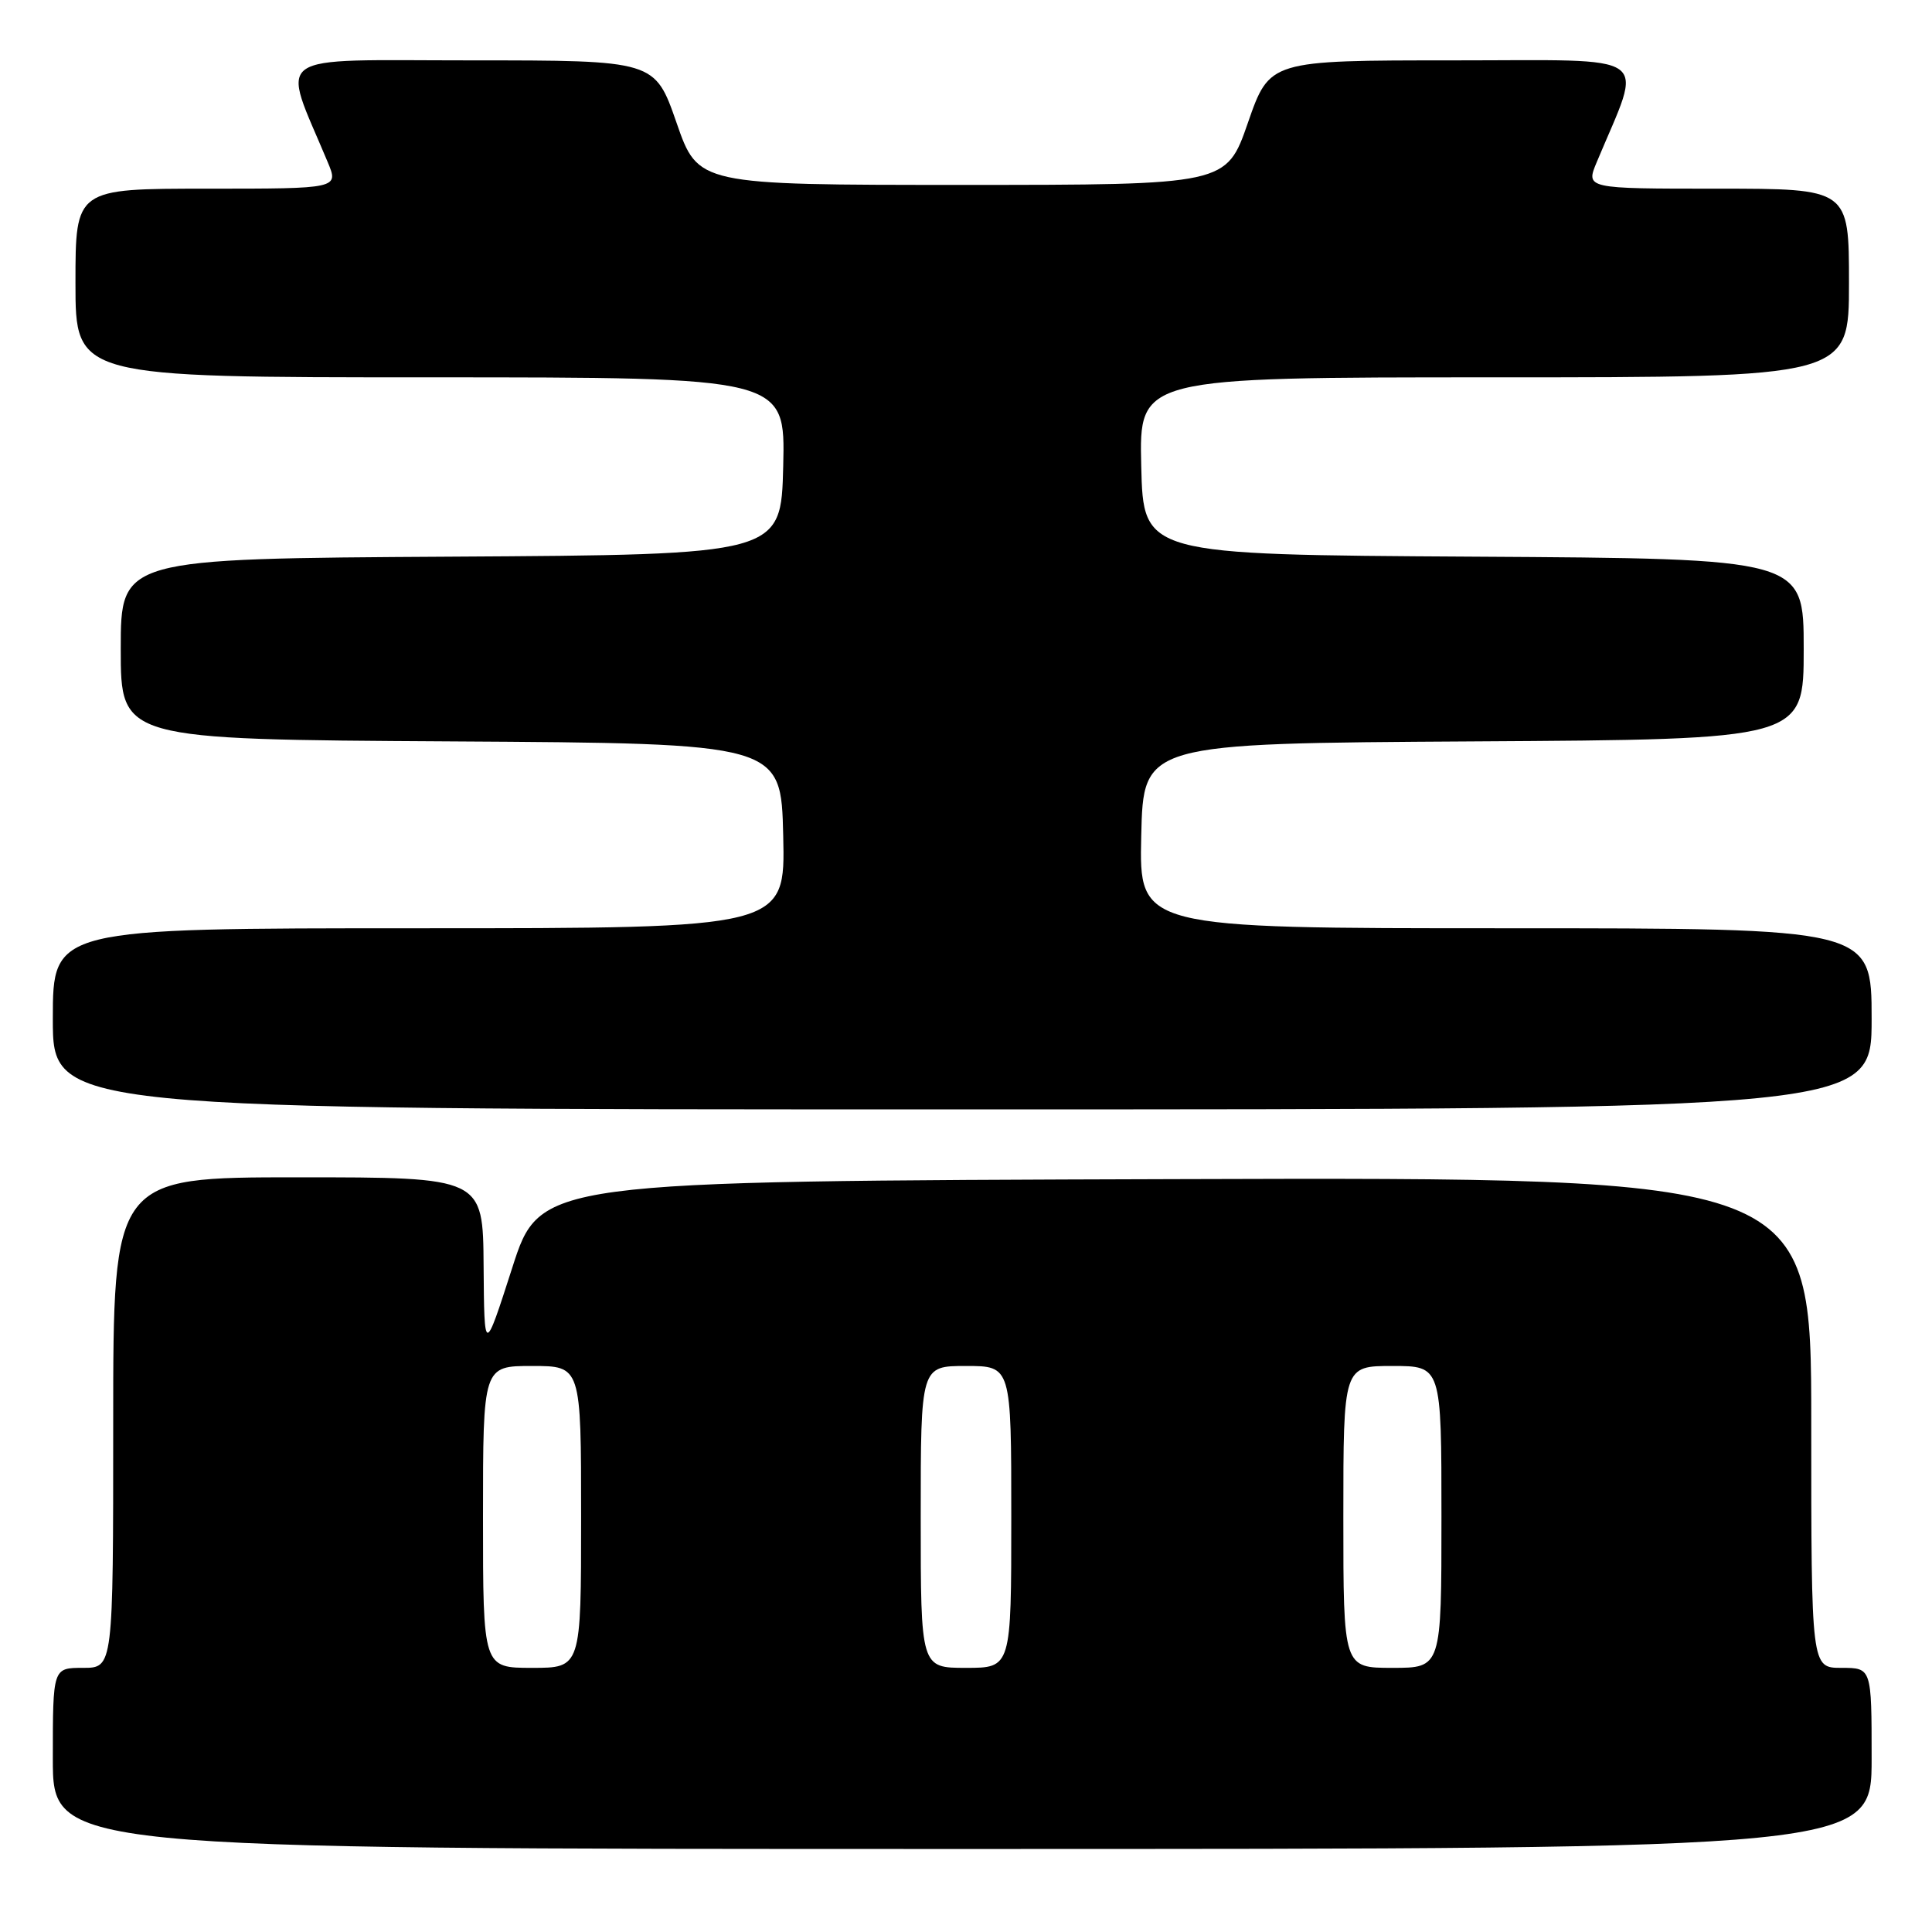<?xml version="1.0" encoding="UTF-8" standalone="no"?>
<!DOCTYPE svg PUBLIC "-//W3C//DTD SVG 1.1//EN" "http://www.w3.org/Graphics/SVG/1.1/DTD/svg11.dtd" >
<svg xmlns="http://www.w3.org/2000/svg" xmlns:xlink="http://www.w3.org/1999/xlink" version="1.1" viewBox="0 0 256 256">
 <g >
 <path fill="currentColor"
d=" M 248.00 233.00 C 248.00 221.00 248.00 221.00 244.00 221.00 C 240.00 221.00 240.00 221.00 240.00 188.49 C 240.00 155.99 240.00 155.99 155.78 156.24 C 71.56 156.50 71.56 156.50 67.87 168.00 C 64.17 179.50 64.17 179.50 64.08 167.75 C 64.00 156.00 64.00 156.00 39.50 156.00 C 15.00 156.00 15.00 156.00 15.00 188.50 C 15.00 221.00 15.00 221.00 11.00 221.00 C 7.00 221.00 7.00 221.00 7.00 233.00 C 7.00 245.00 7.00 245.00 127.50 245.00 C 248.00 245.00 248.00 245.00 248.00 233.00 Z  M 248.00 135.00 C 248.00 123.00 248.00 123.00 199.47 123.00 C 150.94 123.00 150.94 123.00 151.22 110.75 C 151.50 98.50 151.50 98.50 195.25 98.24 C 239.00 97.98 239.00 97.98 239.00 86.00 C 239.00 74.02 239.00 74.02 195.25 73.76 C 151.50 73.50 151.50 73.50 151.22 61.75 C 150.94 50.00 150.94 50.00 197.97 50.00 C 245.00 50.00 245.00 50.00 245.00 37.50 C 245.00 25.00 245.00 25.00 227.55 25.00 C 210.10 25.00 210.10 25.00 211.59 21.45 C 217.76 6.68 219.62 8.00 192.60 8.00 C 168.23 8.00 168.23 8.00 165.36 16.25 C 162.50 24.50 162.50 24.50 127.50 24.50 C 92.50 24.50 92.50 24.50 89.64 16.25 C 86.77 8.00 86.77 8.00 62.40 8.00 C 35.38 8.00 37.24 6.68 43.41 21.45 C 44.90 25.00 44.90 25.00 27.45 25.00 C 10.00 25.00 10.00 25.00 10.00 37.50 C 10.00 50.00 10.00 50.00 57.03 50.00 C 104.06 50.00 104.06 50.00 103.78 61.75 C 103.50 73.50 103.50 73.50 59.75 73.76 C 16.00 74.02 16.00 74.02 16.00 86.00 C 16.00 97.98 16.00 97.98 59.75 98.24 C 103.50 98.50 103.50 98.50 103.78 110.75 C 104.06 123.00 104.06 123.00 55.53 123.00 C 7.00 123.00 7.00 123.00 7.00 135.00 C 7.00 147.00 7.00 147.00 127.50 147.00 C 248.00 147.00 248.00 147.00 248.00 135.00 Z  M 64.00 201.00 C 64.00 181.00 64.00 181.00 70.50 181.00 C 77.00 181.00 77.00 181.00 77.00 201.00 C 77.00 221.00 77.00 221.00 70.50 221.00 C 64.00 221.00 64.00 221.00 64.00 201.00 Z  M 122.00 201.00 C 122.00 181.00 122.00 181.00 128.00 181.00 C 134.00 181.00 134.00 181.00 134.00 201.00 C 134.00 221.00 134.00 221.00 128.00 221.00 C 122.00 221.00 122.00 221.00 122.00 201.00 Z  M 178.00 201.00 C 178.00 181.00 178.00 181.00 184.50 181.00 C 191.00 181.00 191.00 181.00 191.00 201.00 C 191.00 221.00 191.00 221.00 184.50 221.00 C 178.00 221.00 178.00 221.00 178.00 201.00 Z "/>
</g>
</svg>